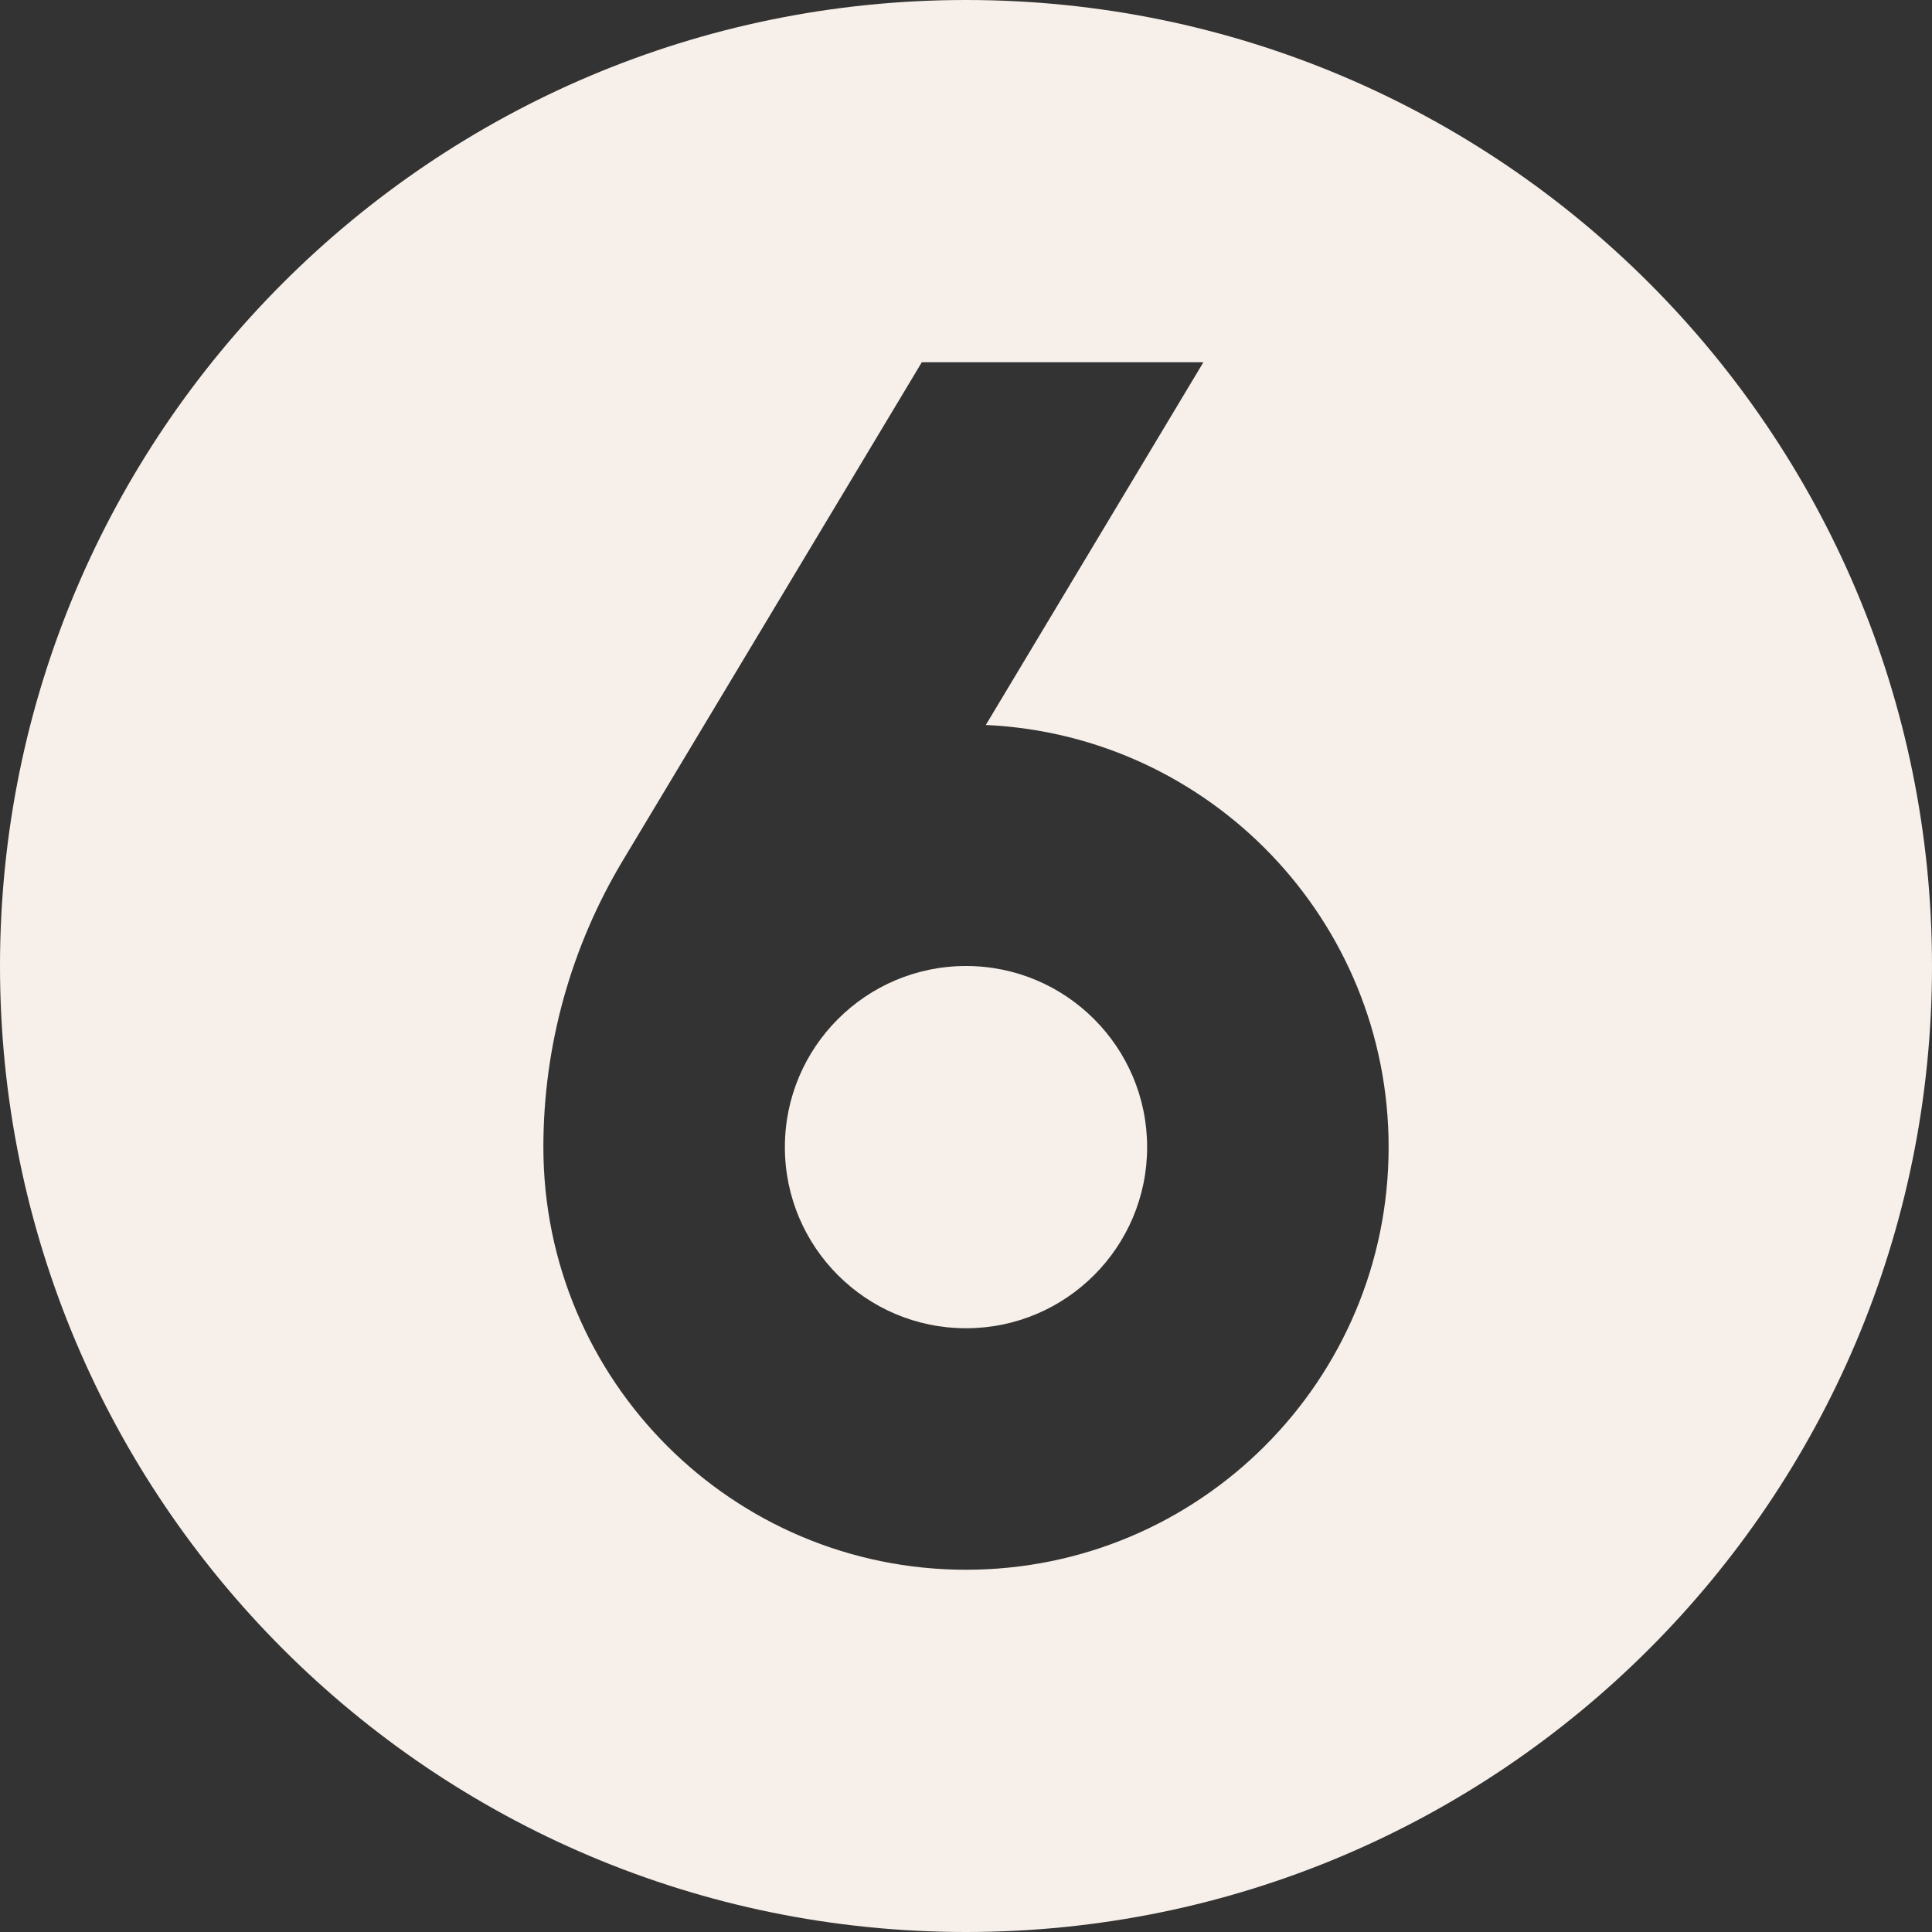 <svg width="16" height="16" viewBox="0 0 16 16" fill="none" xmlns="http://www.w3.org/2000/svg">
<rect x="0" y="0" width="16" height="16" fill="#333333" stroke="none"/>
<path d="M6.5 9.5C6.5 10.328 7.172 11 8 11C8.828 11 9.5 10.328 9.5 9.5C9.5 8.672 8.828 8 8 8C7.172 8 6.5 8.672 6.5 9.5Z" fill="#F7F0EA"/>
<path fill-rule="evenodd" clip-rule="evenodd" d="M0 8C0 3.582 3.582 0 8 0C12.418 0 16 3.582 16 8C16 12.418 12.418 16 8 16C3.582 16 0 12.418 0 8ZM11.5 9.5C11.5 11.433 9.933 13 8 13C6.067 13 4.5 11.433 4.5 9.5C4.5 8.664 4.727 7.845 5.157 7.128L7.634 3H9.966L8.164 6.004C10.021 6.089 11.5 7.622 11.5 9.5Z" fill="#F7F0EA"/>
</svg>
